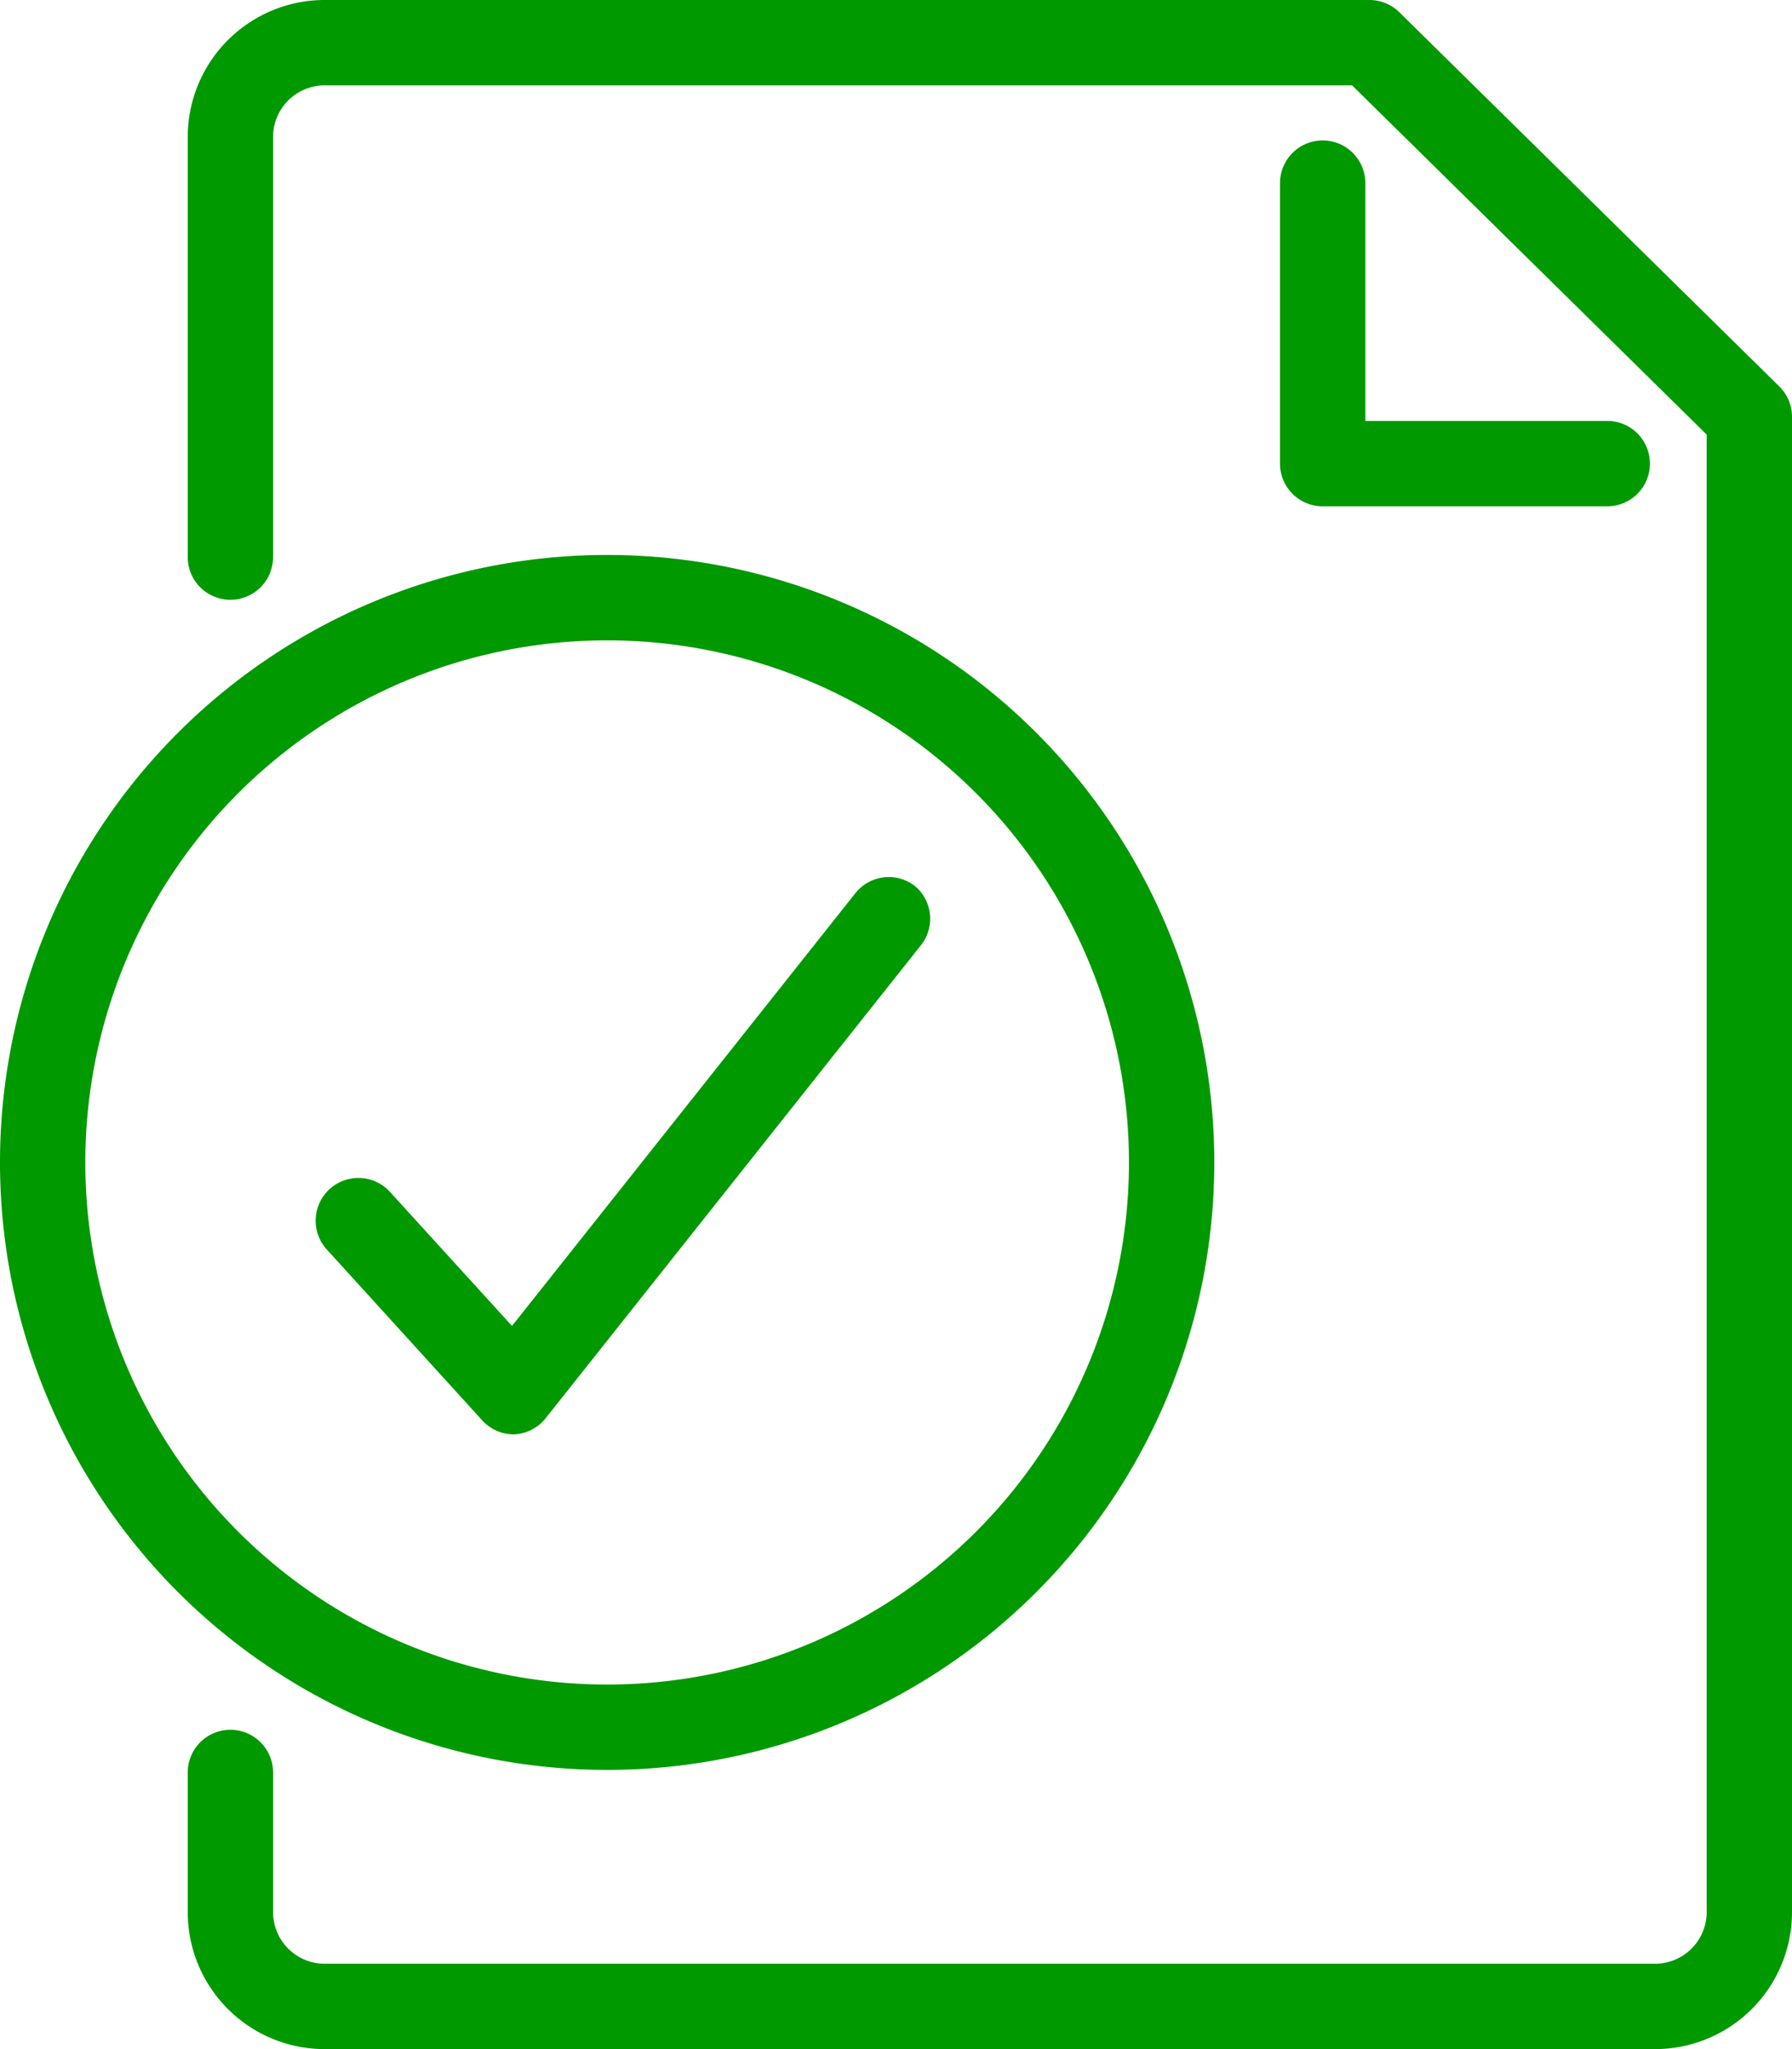 <svg xmlns="http://www.w3.org/2000/svg" width="42" height="48" viewBox="0 0 42 48"><defs><style>.a{fill:#090;}</style></defs><g transform="translate(0 0)"><path class="a" d="M41.7,9.05,32.8.29A1,1,0,0,0,32.1,0H7.63A3.21,3.21,0,0,0,4.4,3.19v9.86a1,1,0,0,0,2,0V3.19A1.21,1.21,0,0,1,7.63,2H31.69L40,10.18V44.81A1.21,1.21,0,0,1,38.77,46H7.63A1.21,1.21,0,0,1,6.4,44.81V41.52a1,1,0,0,0-2,0v3.29A3.21,3.21,0,0,0,7.63,48H38.77A3.21,3.21,0,0,0,42,44.81V9.76a1,1,0,0,0-.3-.71Z"/><path class="a" d="M31,3.29a1,1,0,0,0-1,1v6.57a1,1,0,0,0,1,1h6.67a1,1,0,1,0,0-2H32V4.29A1,1,0,0,0,31,3.29Z"/><path class="a" d="M28.46,27.27A14.23,14.23,0,1,0,14.23,41.46,14.23,14.23,0,0,0,28.46,27.27ZM2,27.27A12.23,12.23,0,1,1,14.23,39.46,12.23,12.23,0,0,1,2,27.27Z"/><path class="a" d="M21.45,20.76a1,1,0,0,0-1.4.16L12,31.06,9.14,27.92a1,1,0,1,0-1.48,1.35l3.64,4a1,1,0,0,0,.74.33h0a1,1,0,0,0,.75-.38l8.78-11.06A1,1,0,0,0,21.45,20.76Z"/></g></svg>